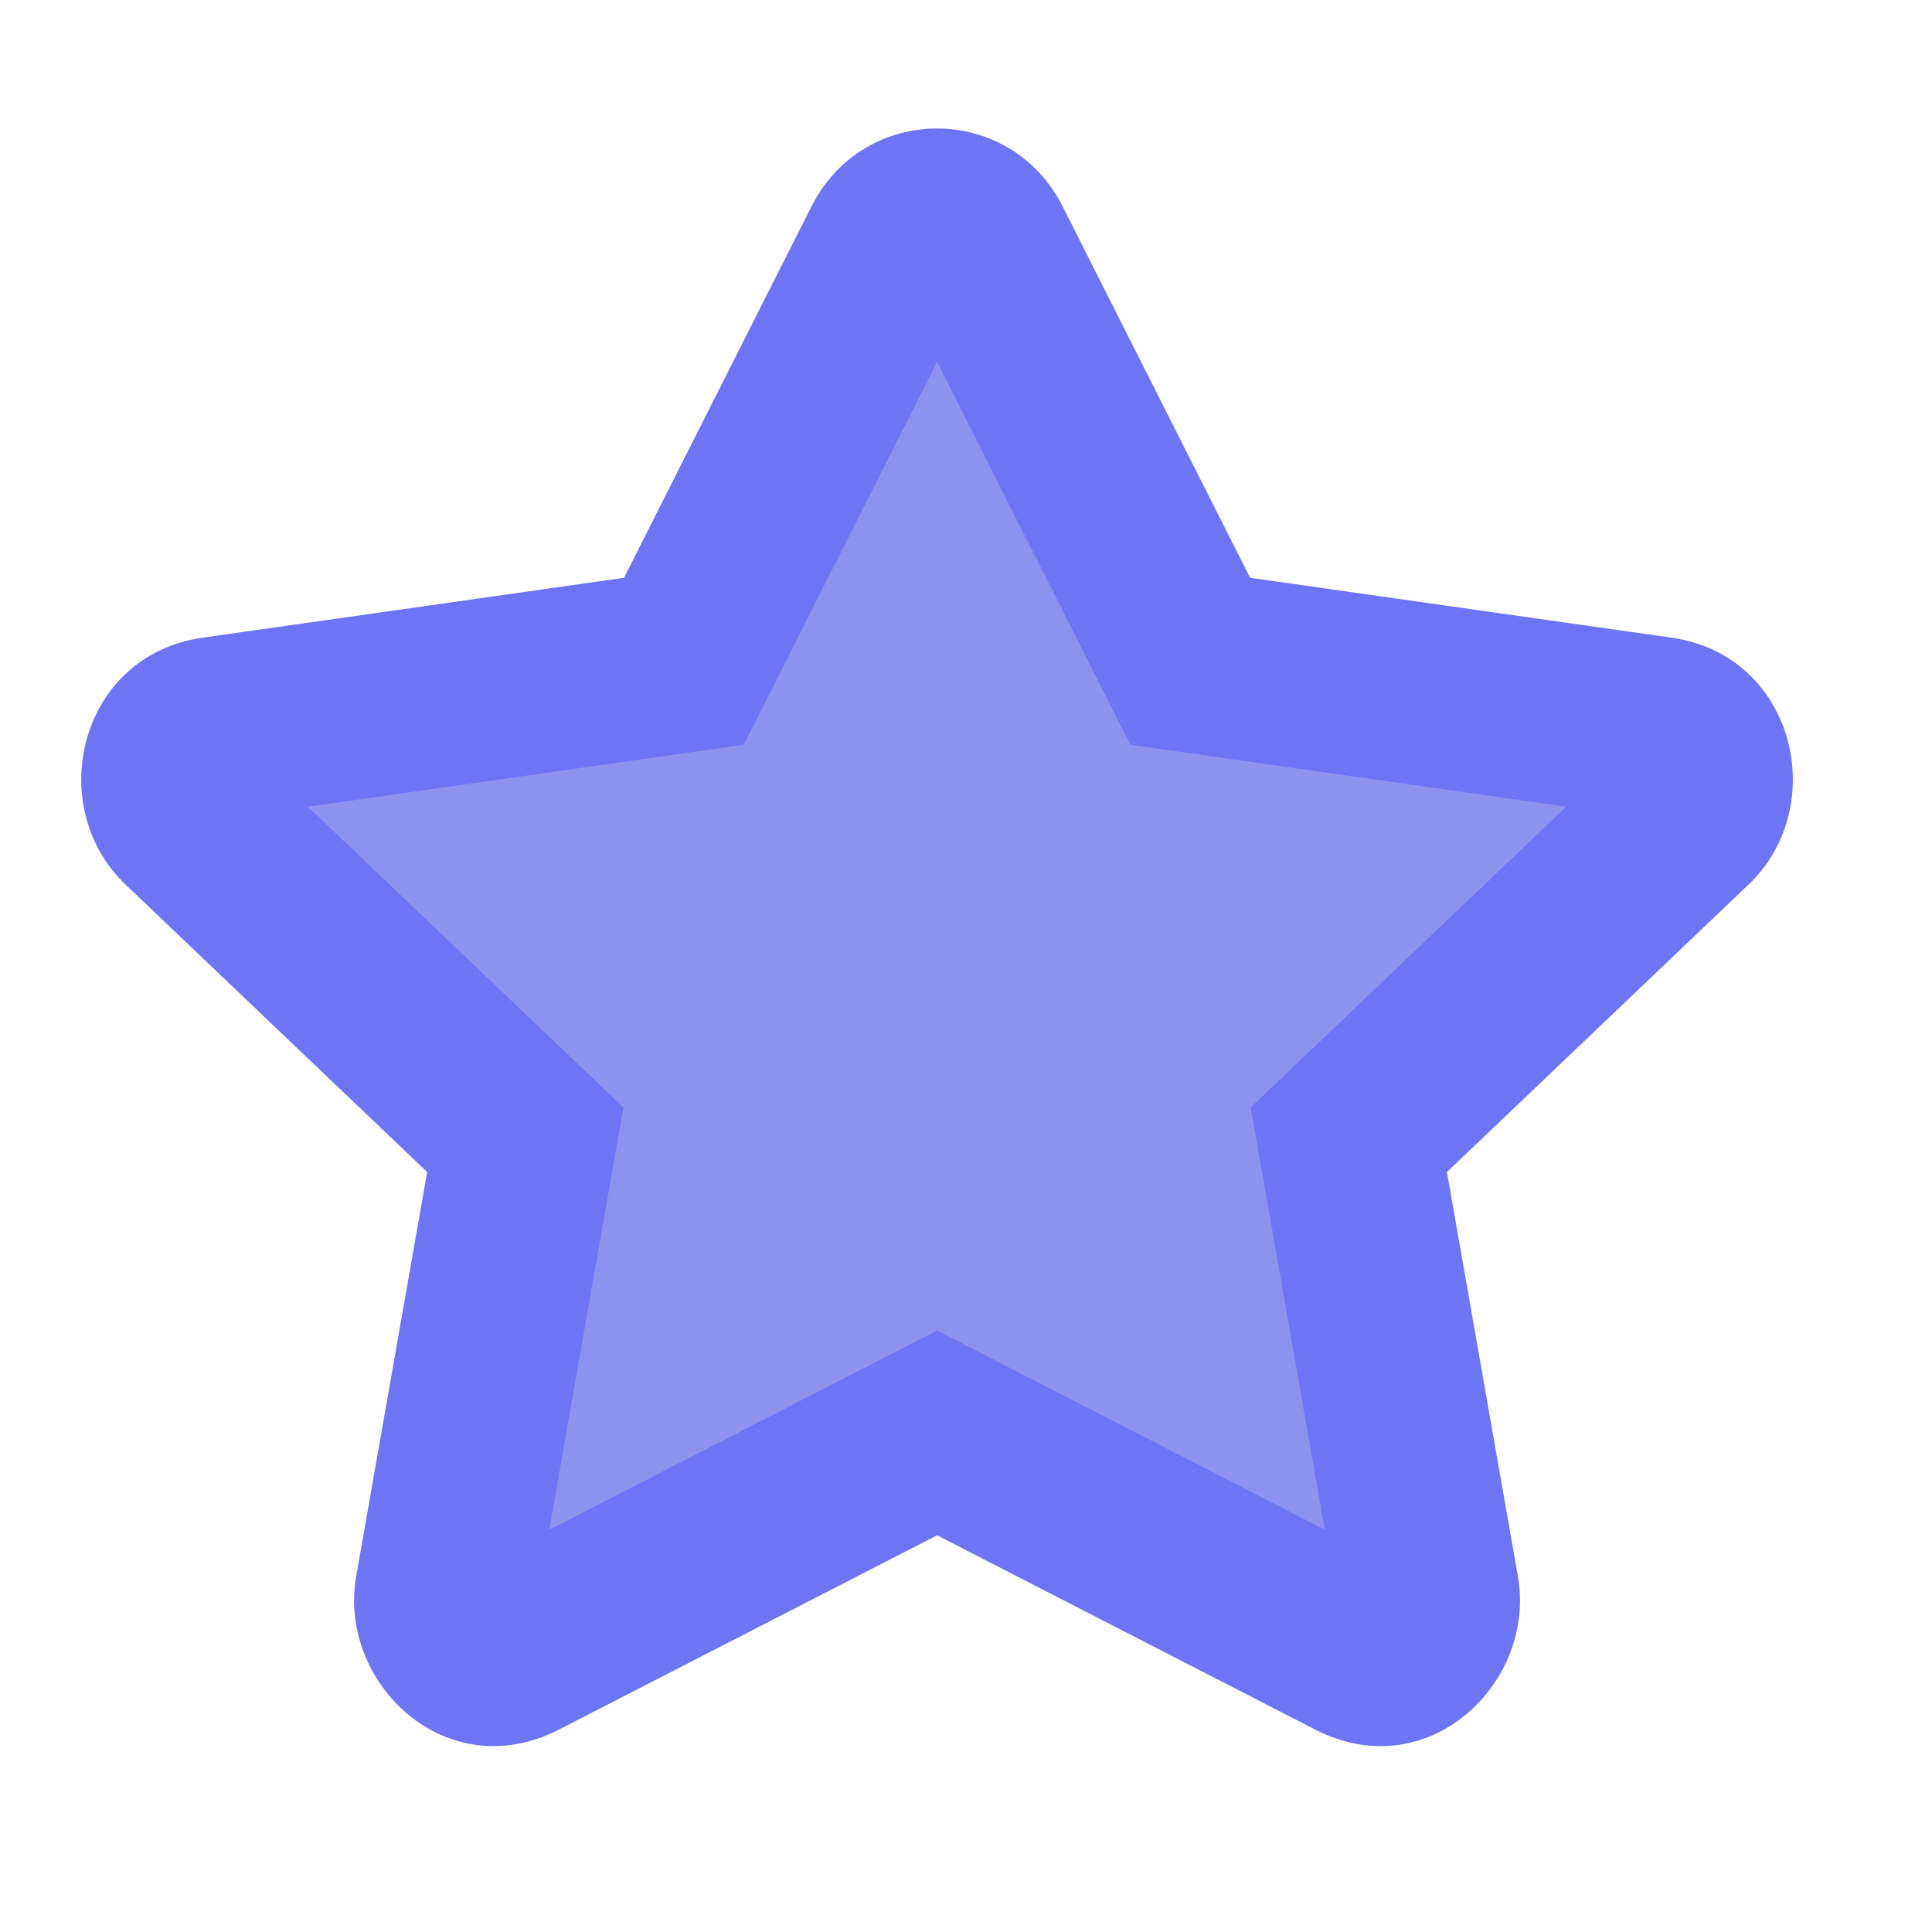 <svg width="33" height="33" viewBox="0 0 33 33" fill="none" xmlns="http://www.w3.org/2000/svg">
<g clip-path="url(#clip0_6910_108585)">
<path d="M8.835 28.16C8.204 28.484 7.489 27.917 7.617 27.193L8.972 19.467L3.218 13.984C2.68 13.471 2.959 12.534 3.679 12.432L11.681 11.295L15.249 4.228C15.57 3.591 16.441 3.591 16.762 4.228L20.33 11.295L28.332 12.432C29.052 12.534 29.331 13.471 28.793 13.984L23.039 19.467L24.395 27.193C24.522 27.917 23.807 28.484 23.175 28.16L16.006 24.475L8.835 28.16Z" fill="#656DE6" fill-opacity="0.75"/>
<path fill-rule="evenodd" clip-rule="evenodd" d="M16.006 6.18L12.704 12.721L5.258 13.779L10.648 18.916L9.382 26.13L16.006 22.726L22.629 26.13L21.363 18.916L26.753 13.779L19.307 12.721L16.006 6.18ZM13.86 3.527C14.757 1.751 17.254 1.751 18.151 3.527L21.353 9.869L28.551 10.892C30.658 11.191 31.271 13.771 29.866 15.11L24.715 20.019L25.927 26.924C26.247 28.749 24.386 30.531 22.465 29.543L16.006 26.224L9.547 29.543C7.625 30.531 5.764 28.749 6.084 26.924L7.296 20.019L2.145 15.11C0.74 13.771 1.353 11.191 3.46 10.892L10.658 9.869L13.86 3.527Z" fill="#6D75F4"/>
</g>
<defs>
<clipPath id="clip0_6910_108585">
<rect width="29.871" height="28.004" fill="white" transform="translate(1.07 2)"/>
</clipPath>
</defs>
</svg>
